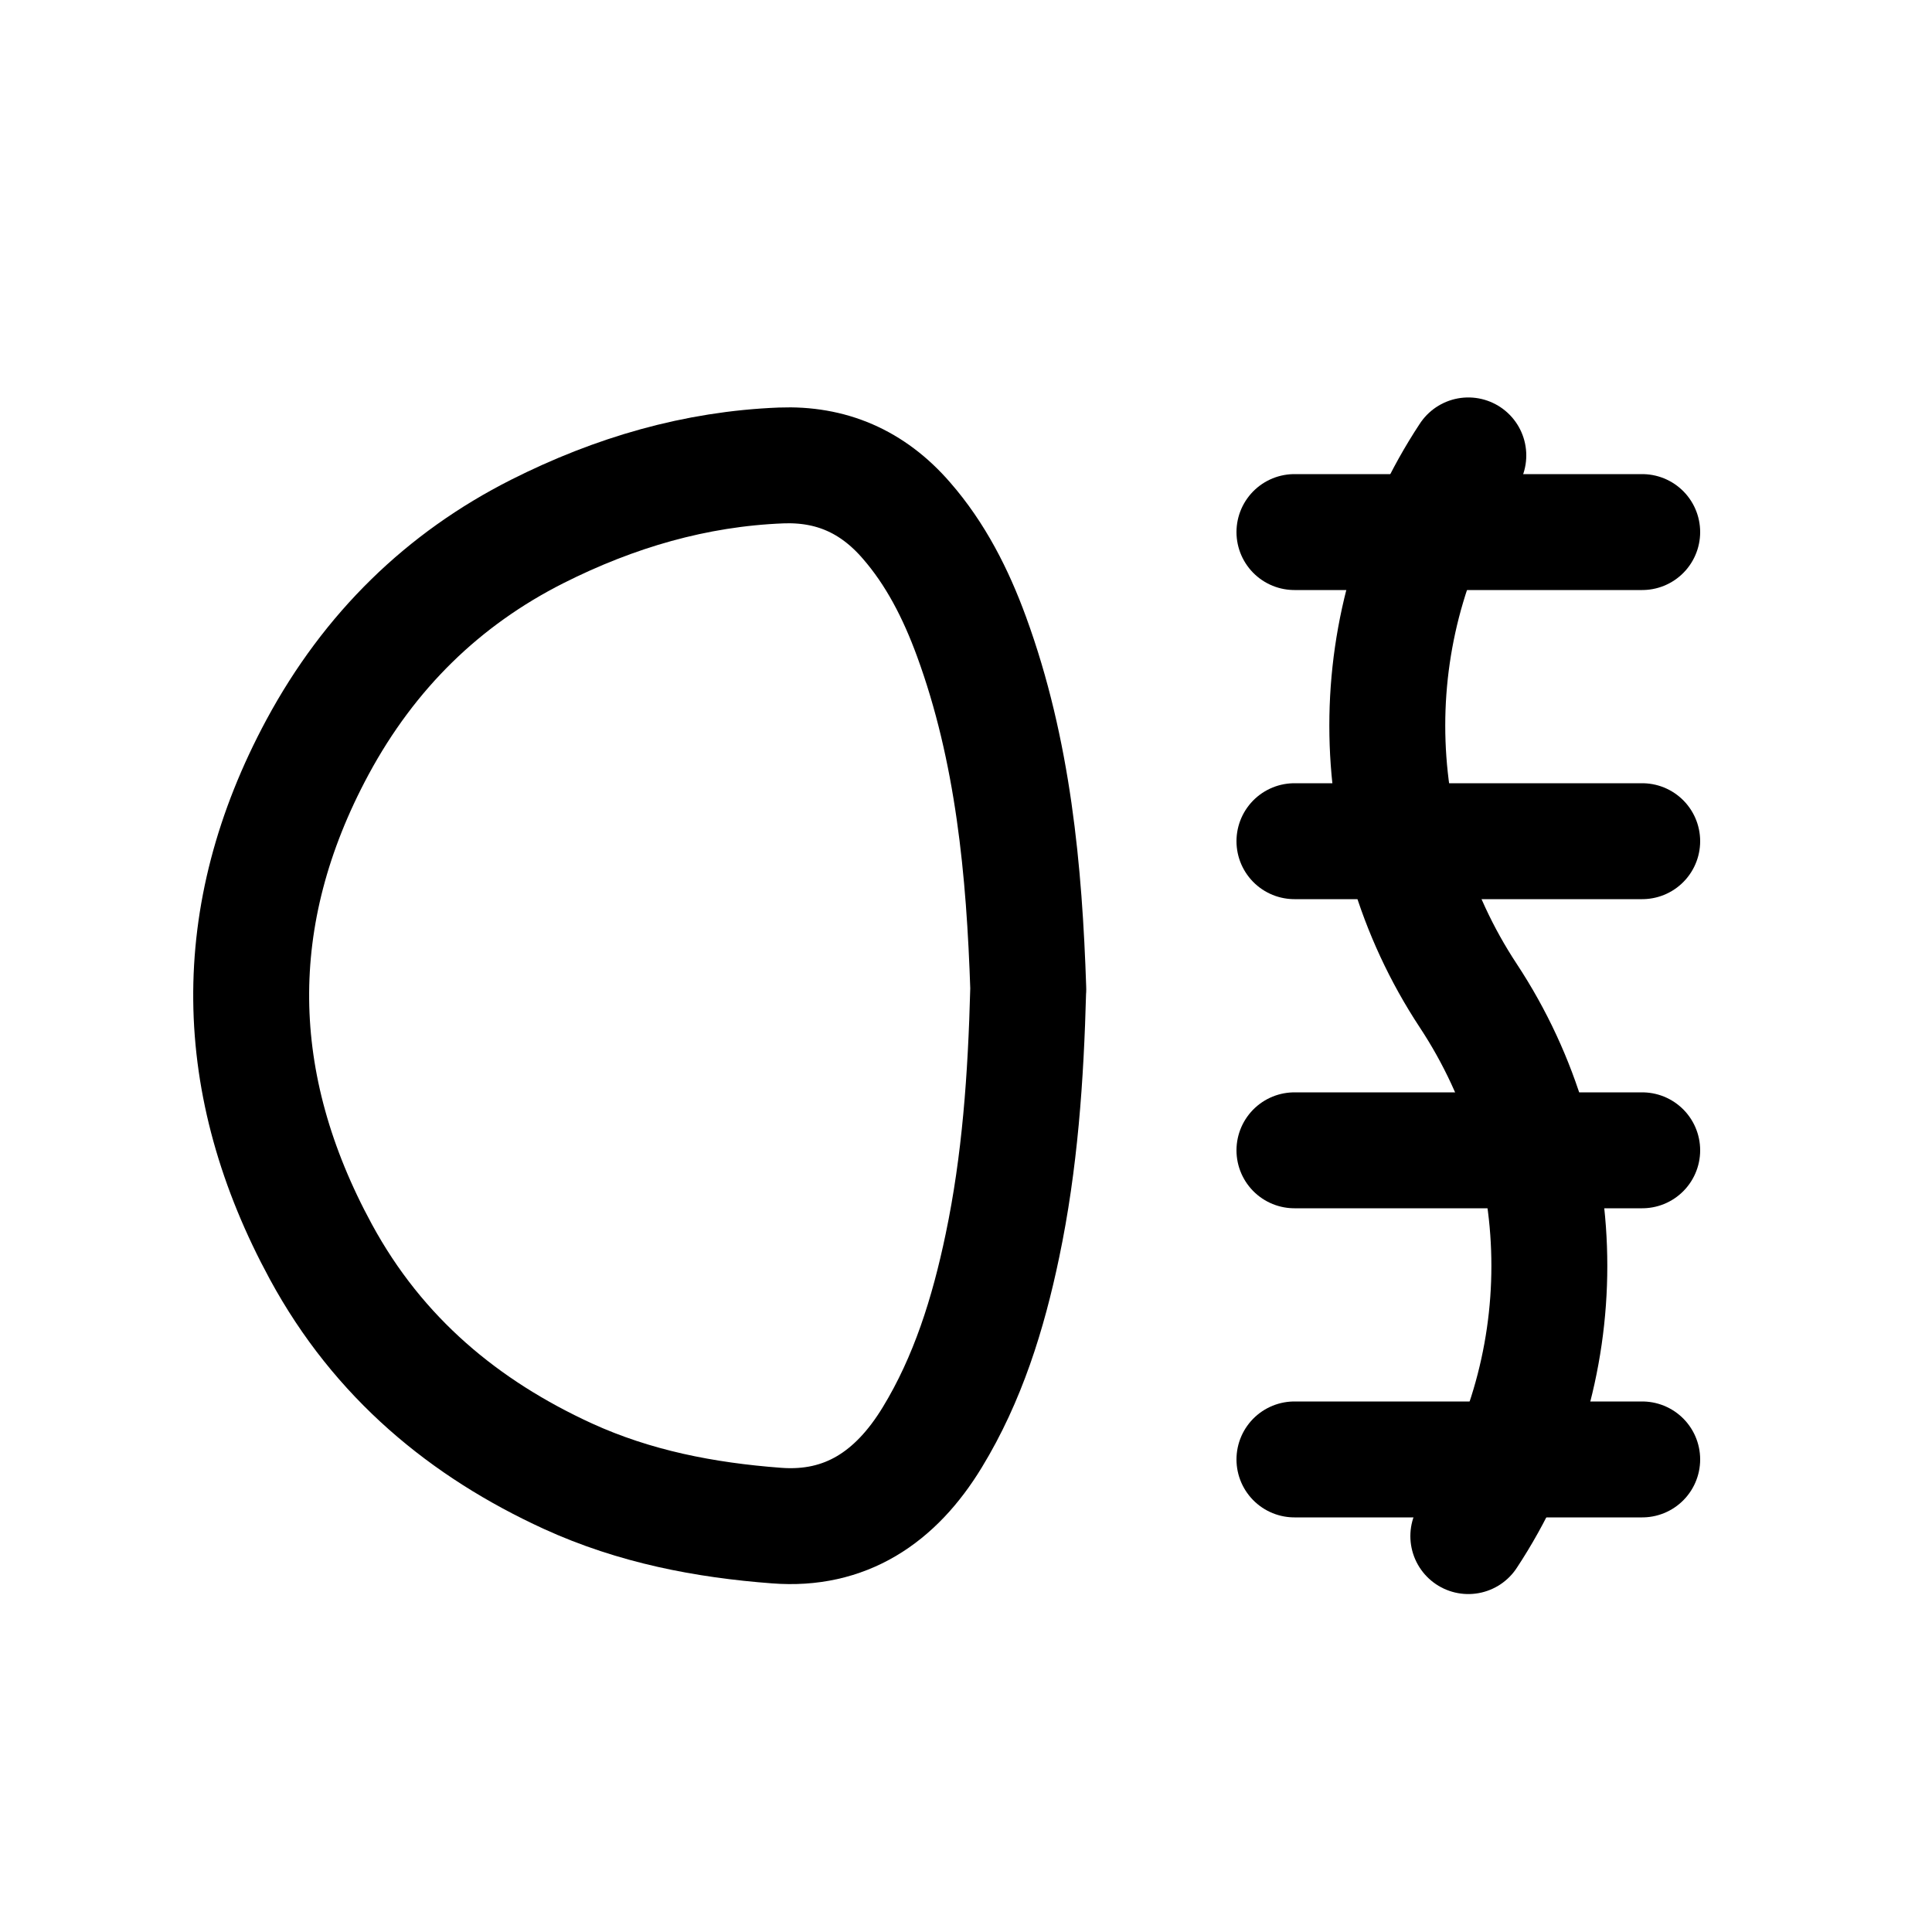<svg width="25" height="25" viewBox="0 0 25 25" fill="none" xmlns="http://www.w3.org/2000/svg">
<path d="M21.25 6.885H16.75" stroke="black" stroke-width="1.5" stroke-linecap="round" stroke-linejoin="round"/>
<path d="M21.25 10.885H16.75" stroke="black" stroke-width="1.5" stroke-linecap="round" stroke-linejoin="round"/>
<path d="M21.25 14.885H16.75" stroke="black" stroke-width="1.5" stroke-linecap="round" stroke-linejoin="round"/>
<path d="M21.25 18.885H16.75" stroke="black" stroke-width="1.5" stroke-linecap="round" stroke-linejoin="round"/>
<path d="M19 19.877C20.398 17.756 20.398 15.006 19 12.885C17.602 10.764 17.602 8.014 19 5.893" stroke="black" stroke-width="1.5" stroke-linecap="round" stroke-linejoin="round"/>
<path d="M13.306 12.802C13.255 11.267 13.112 9.713 12.571 8.236C12.369 7.684 12.107 7.168 11.728 6.734C11.287 6.225 10.747 5.998 10.107 6.023C8.999 6.067 7.954 6.372 6.95 6.878C5.738 7.491 4.783 8.417 4.108 9.669C2.936 11.847 2.979 14.036 4.151 16.196C4.898 17.574 6.015 18.49 7.349 19.102C8.211 19.496 9.119 19.671 10.048 19.741C10.937 19.81 11.589 19.379 12.063 18.6C12.523 17.846 12.788 16.998 12.971 16.121C13.198 15.04 13.275 13.942 13.305 12.802H13.306Z" stroke="black" stroke-width="1.5" stroke-linecap="round" stroke-linejoin="round"/>
</svg>